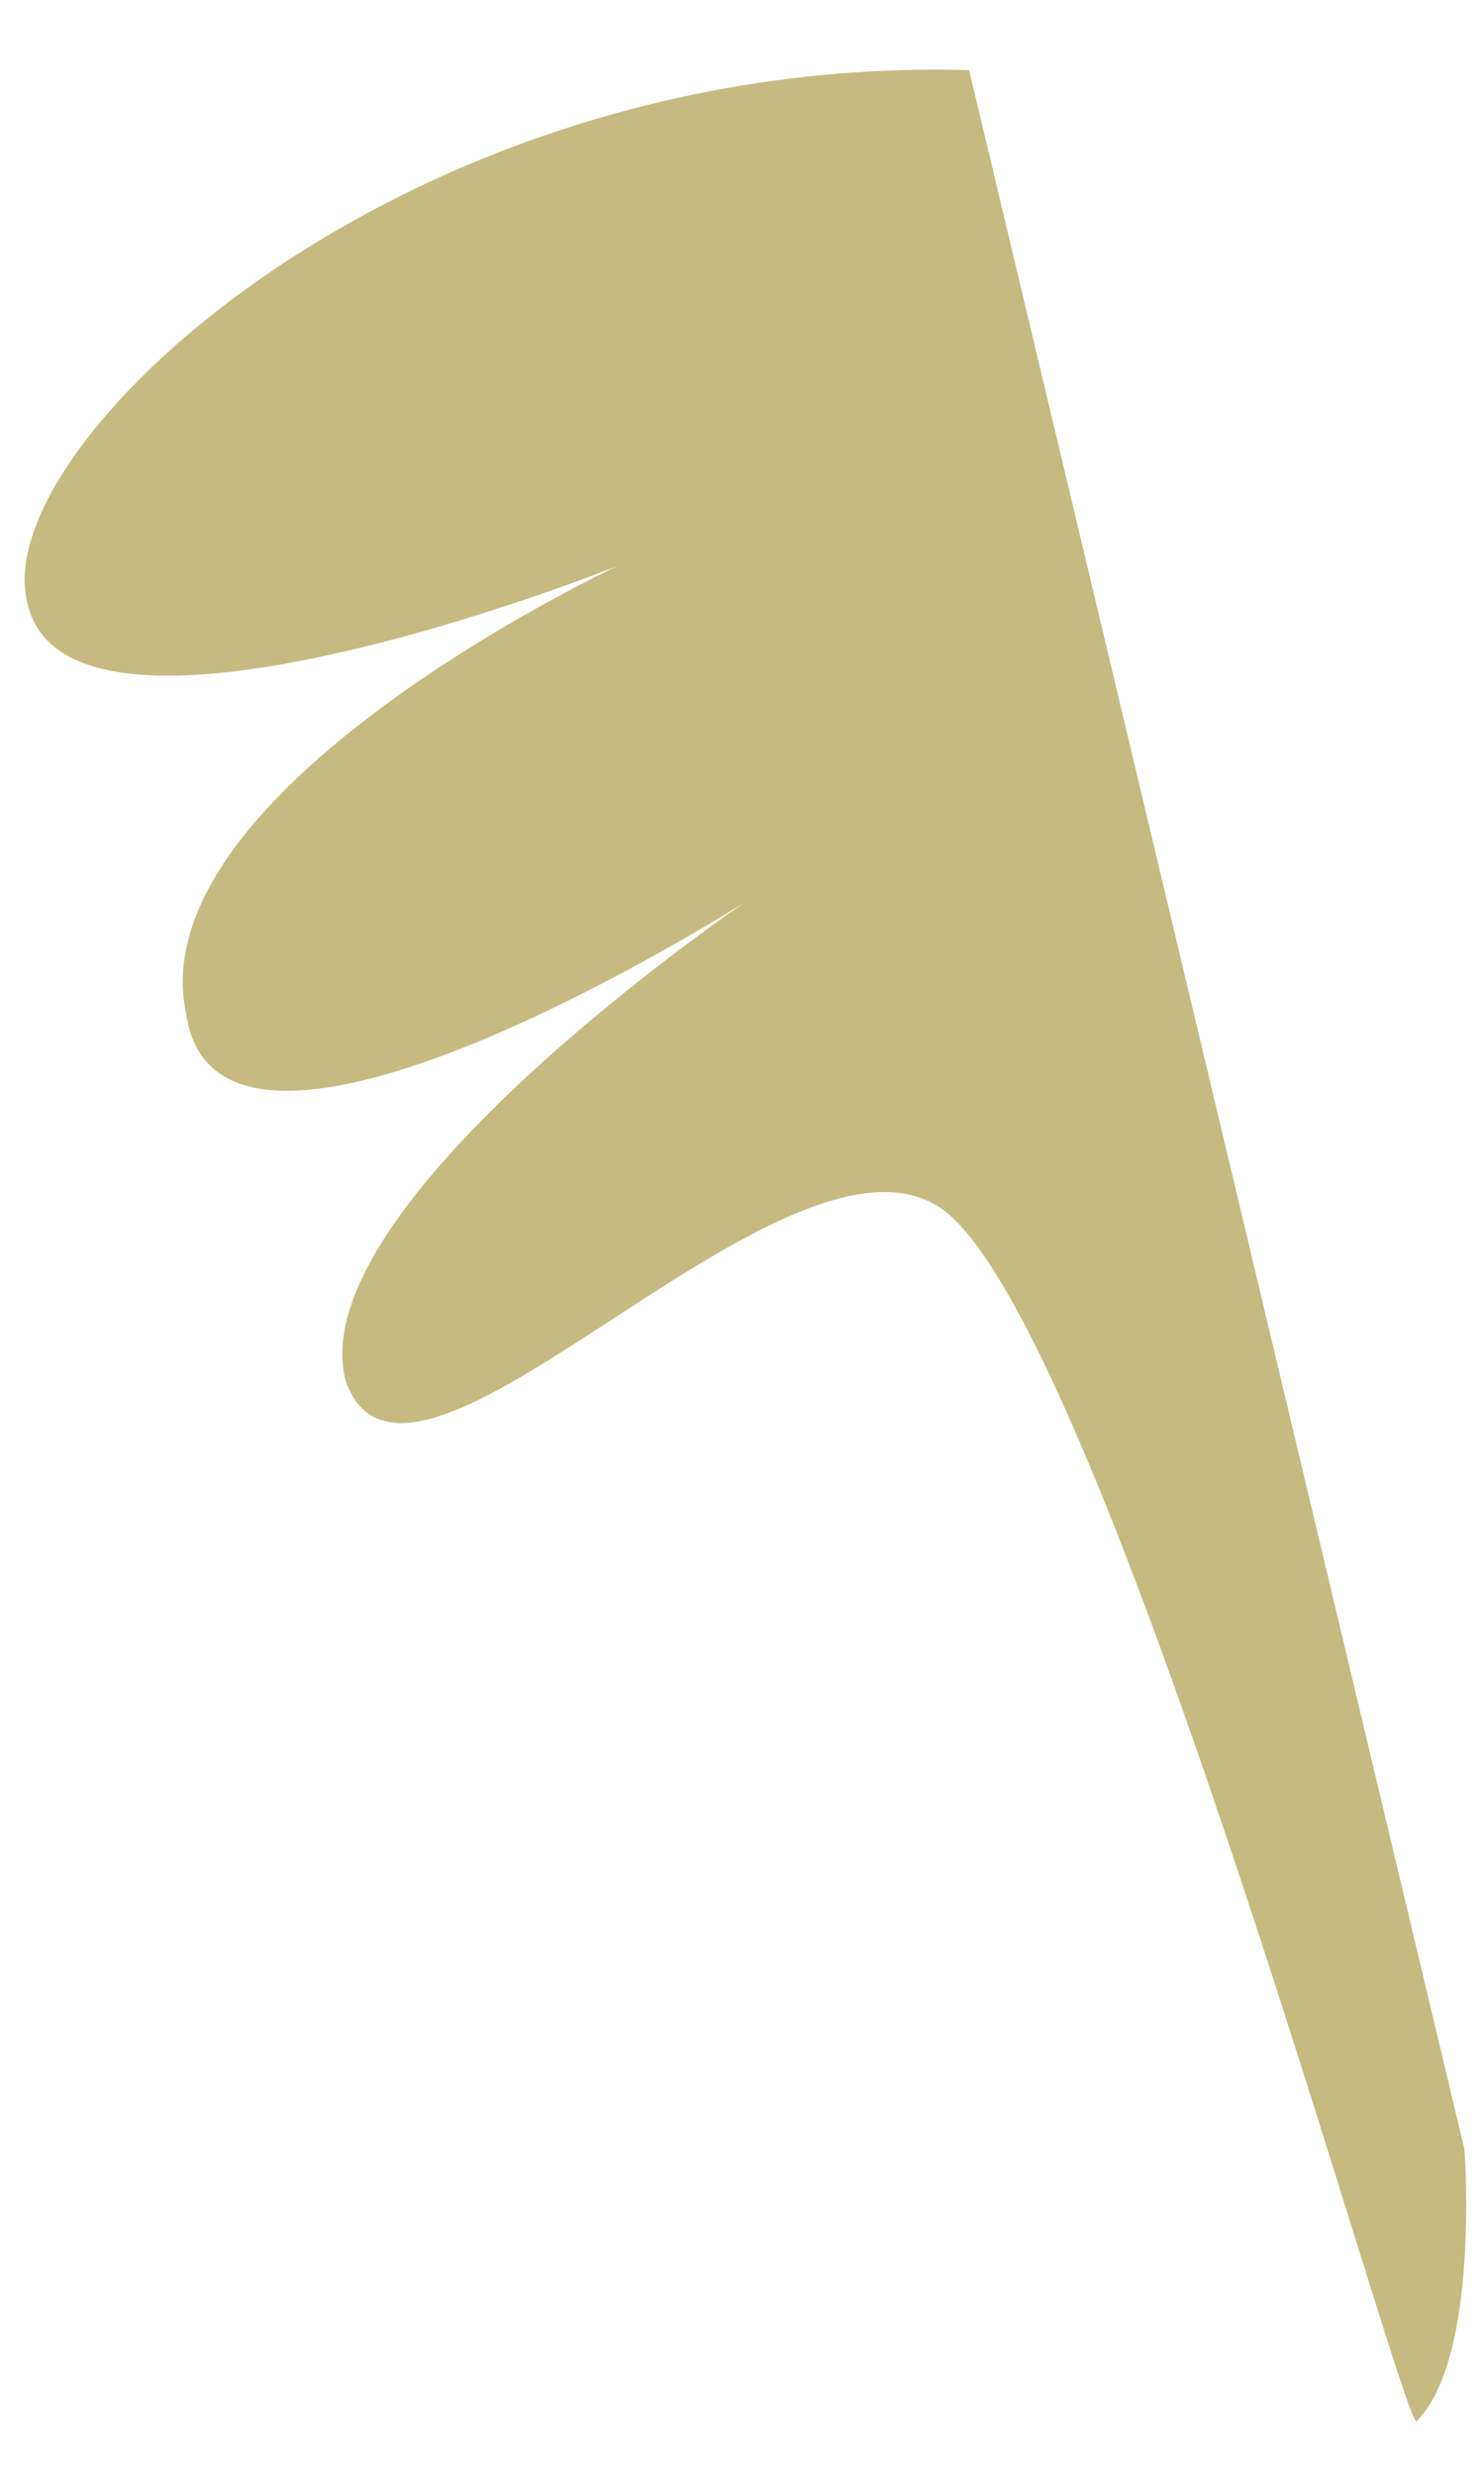 <svg width="21" height="35" viewBox="0 0 21 35" fill="none" xmlns="http://www.w3.org/2000/svg">
<path d="M20.723 30.398L13.714 0.992C5.8 0.766 -0.079 6.195 0.373 8.457C0.825 11.171 8.739 8.004 8.739 8.004C8.739 8.004 1.956 11.171 2.634 14.338C3.086 17.505 10.548 12.755 10.548 12.755C10.548 12.755 4.217 17.052 4.895 19.541C5.8 22.029 11 15.695 13.261 17.052C15.522 18.41 19.818 34.244 20.045 34.244C20.949 33.339 20.723 30.398 20.723 30.398Z" fill="#C6BA80"/>
</svg>
